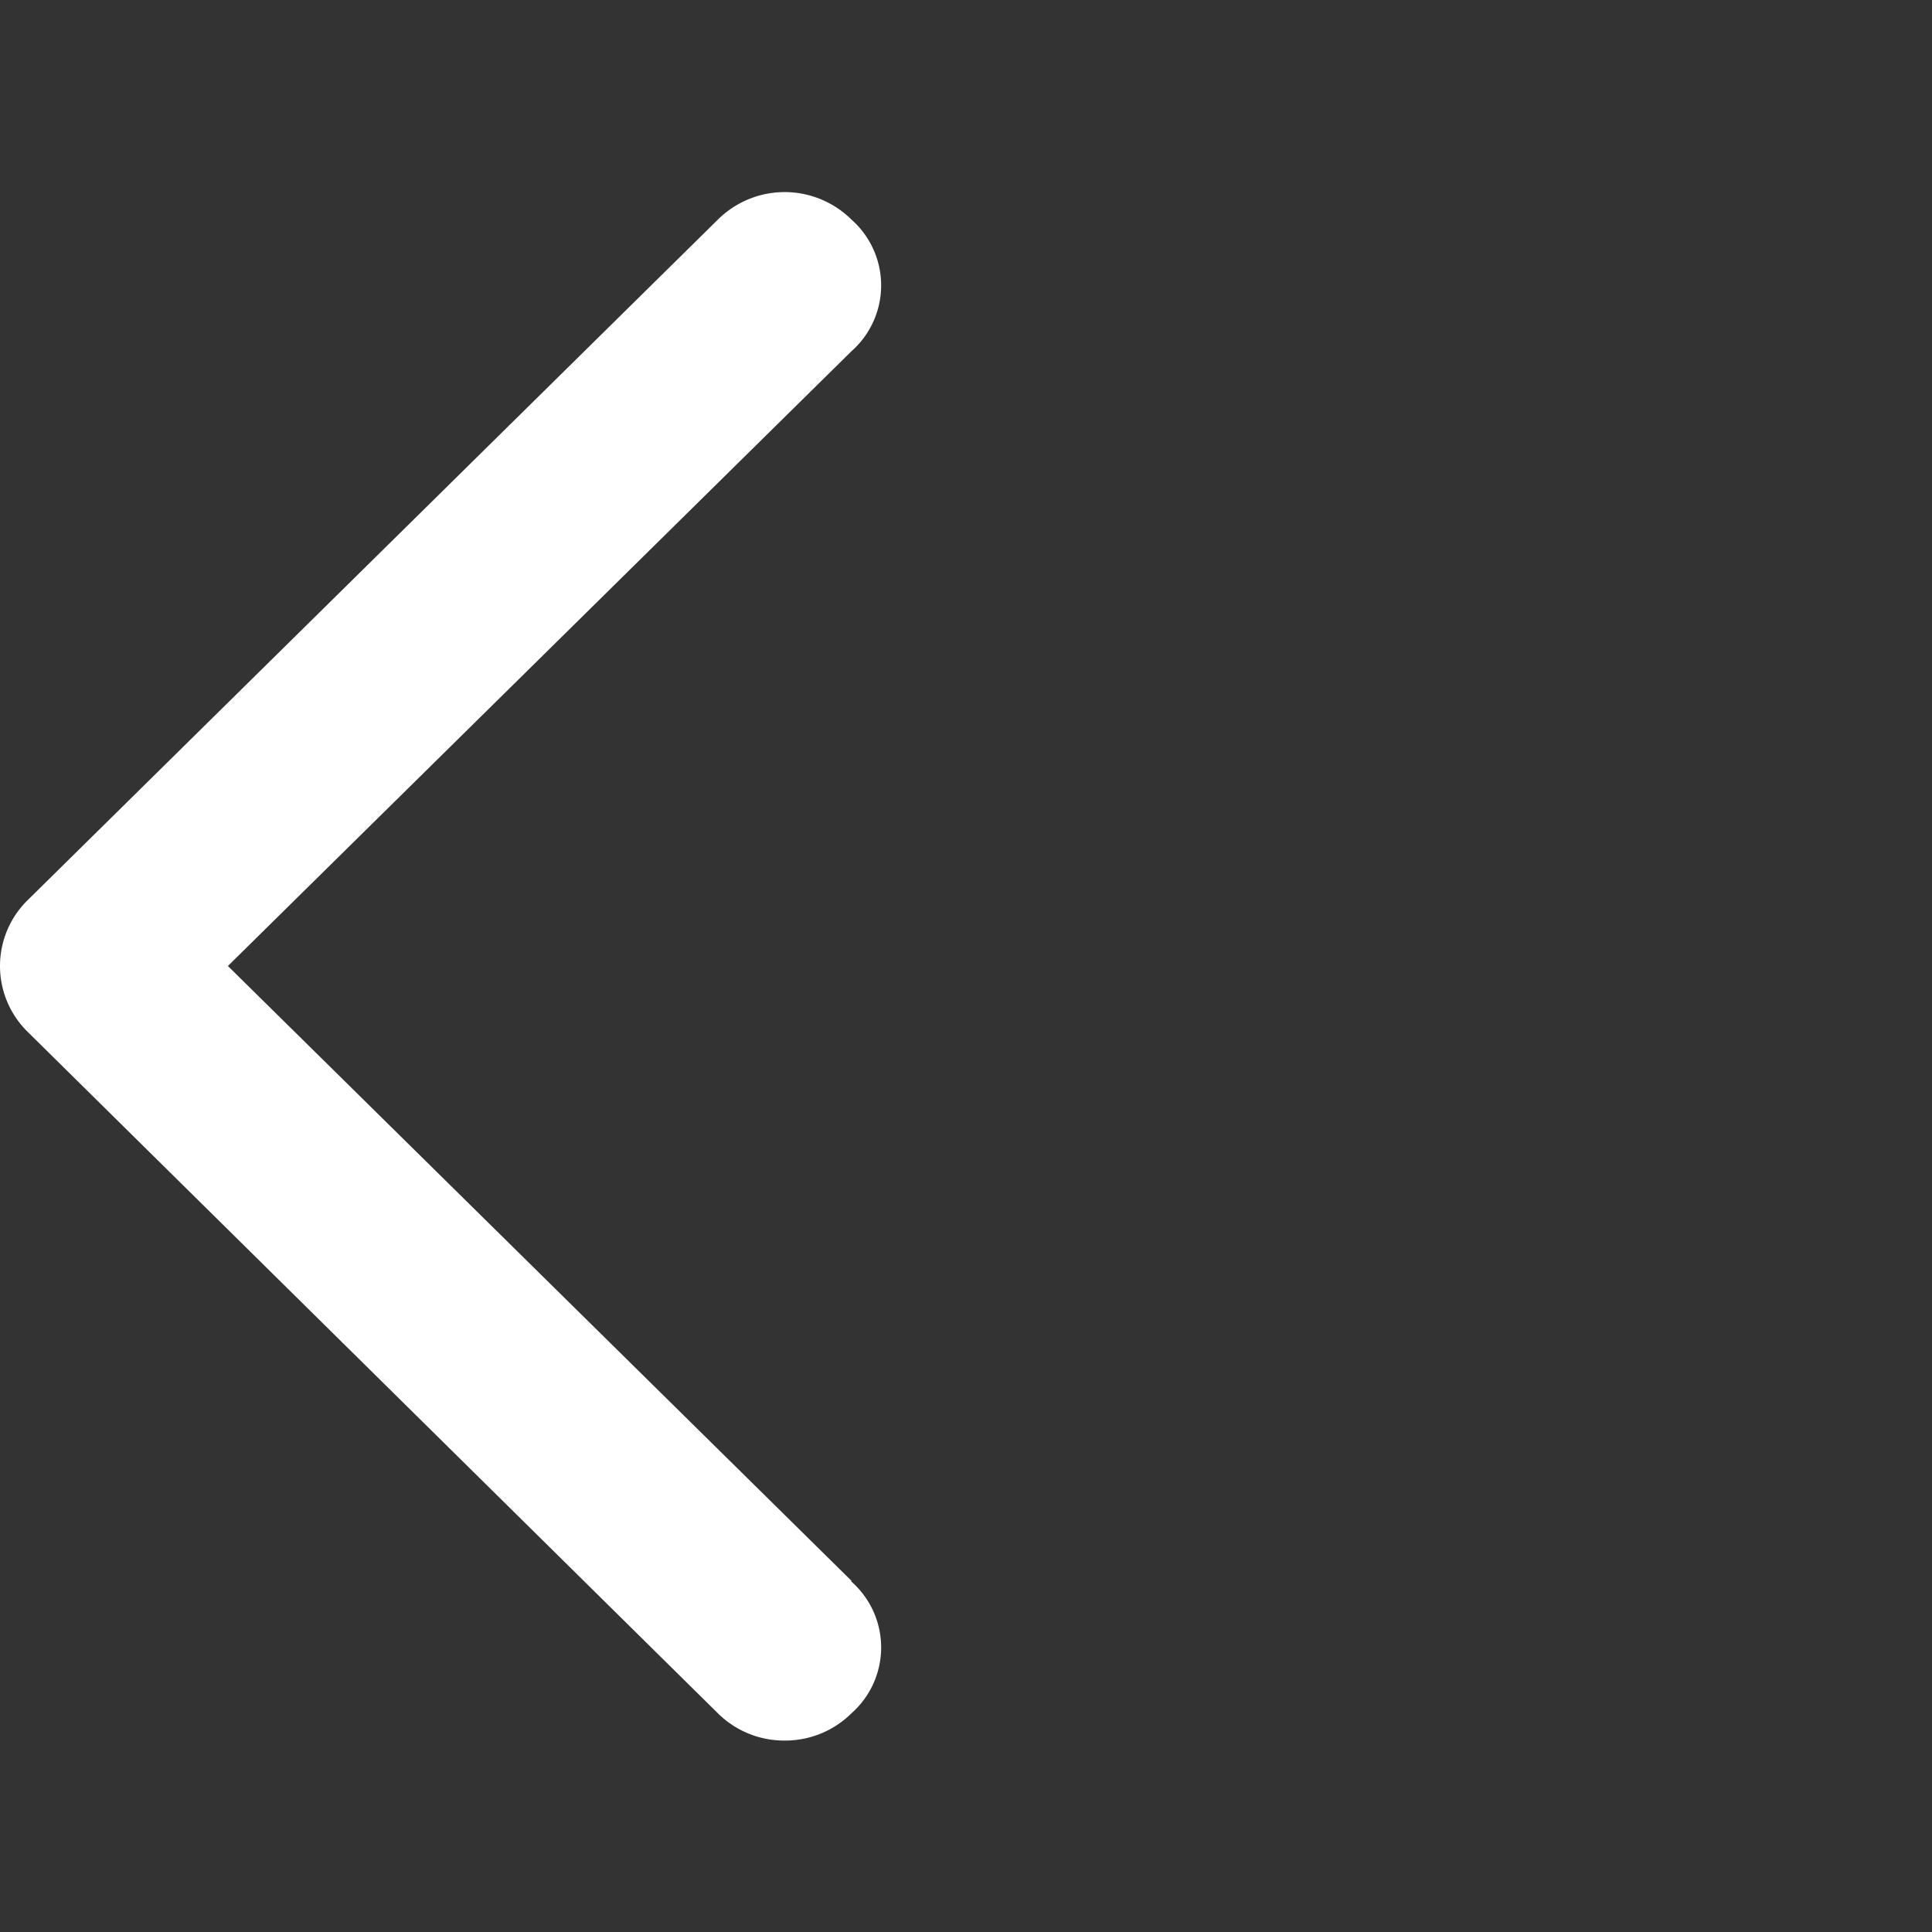 <?xml version="1.0" standalone="no"?><!DOCTYPE svg PUBLIC "-//W3C//DTD SVG 1.1//EN" "http://www.w3.org/Graphics/SVG/1.1/DTD/svg11.dtd"><svg t="1513131888484" class="icon" style="" viewBox="0 0 1024 1024" version="1.1" xmlns="http://www.w3.org/2000/svg" p-id="35302" xmlns:xlink="http://www.w3.org/1999/xlink" width="200" height="200"><rect x="0" y="0" width="1024" height="1024" fill="#333333" stroke="none"/><defs><style type="text/css"></style></defs><path d="M451.265 837.818l-330.473-325.818 330.473-325.818a46.545 46.545 0 0 0 0-69.818 50.269 50.269 0 0 0-70.749 0L14.669 477.091a48.873 48.873 0 0 0 0 69.818l365.847 361.193a49.804 49.804 0 0 0 35.375 14.429 49.804 49.804 0 0 0 35.375-14.429 46.545 46.545 0 0 0 0-69.818z" fill="#FFFFFF" p-id="35303"></path></svg>